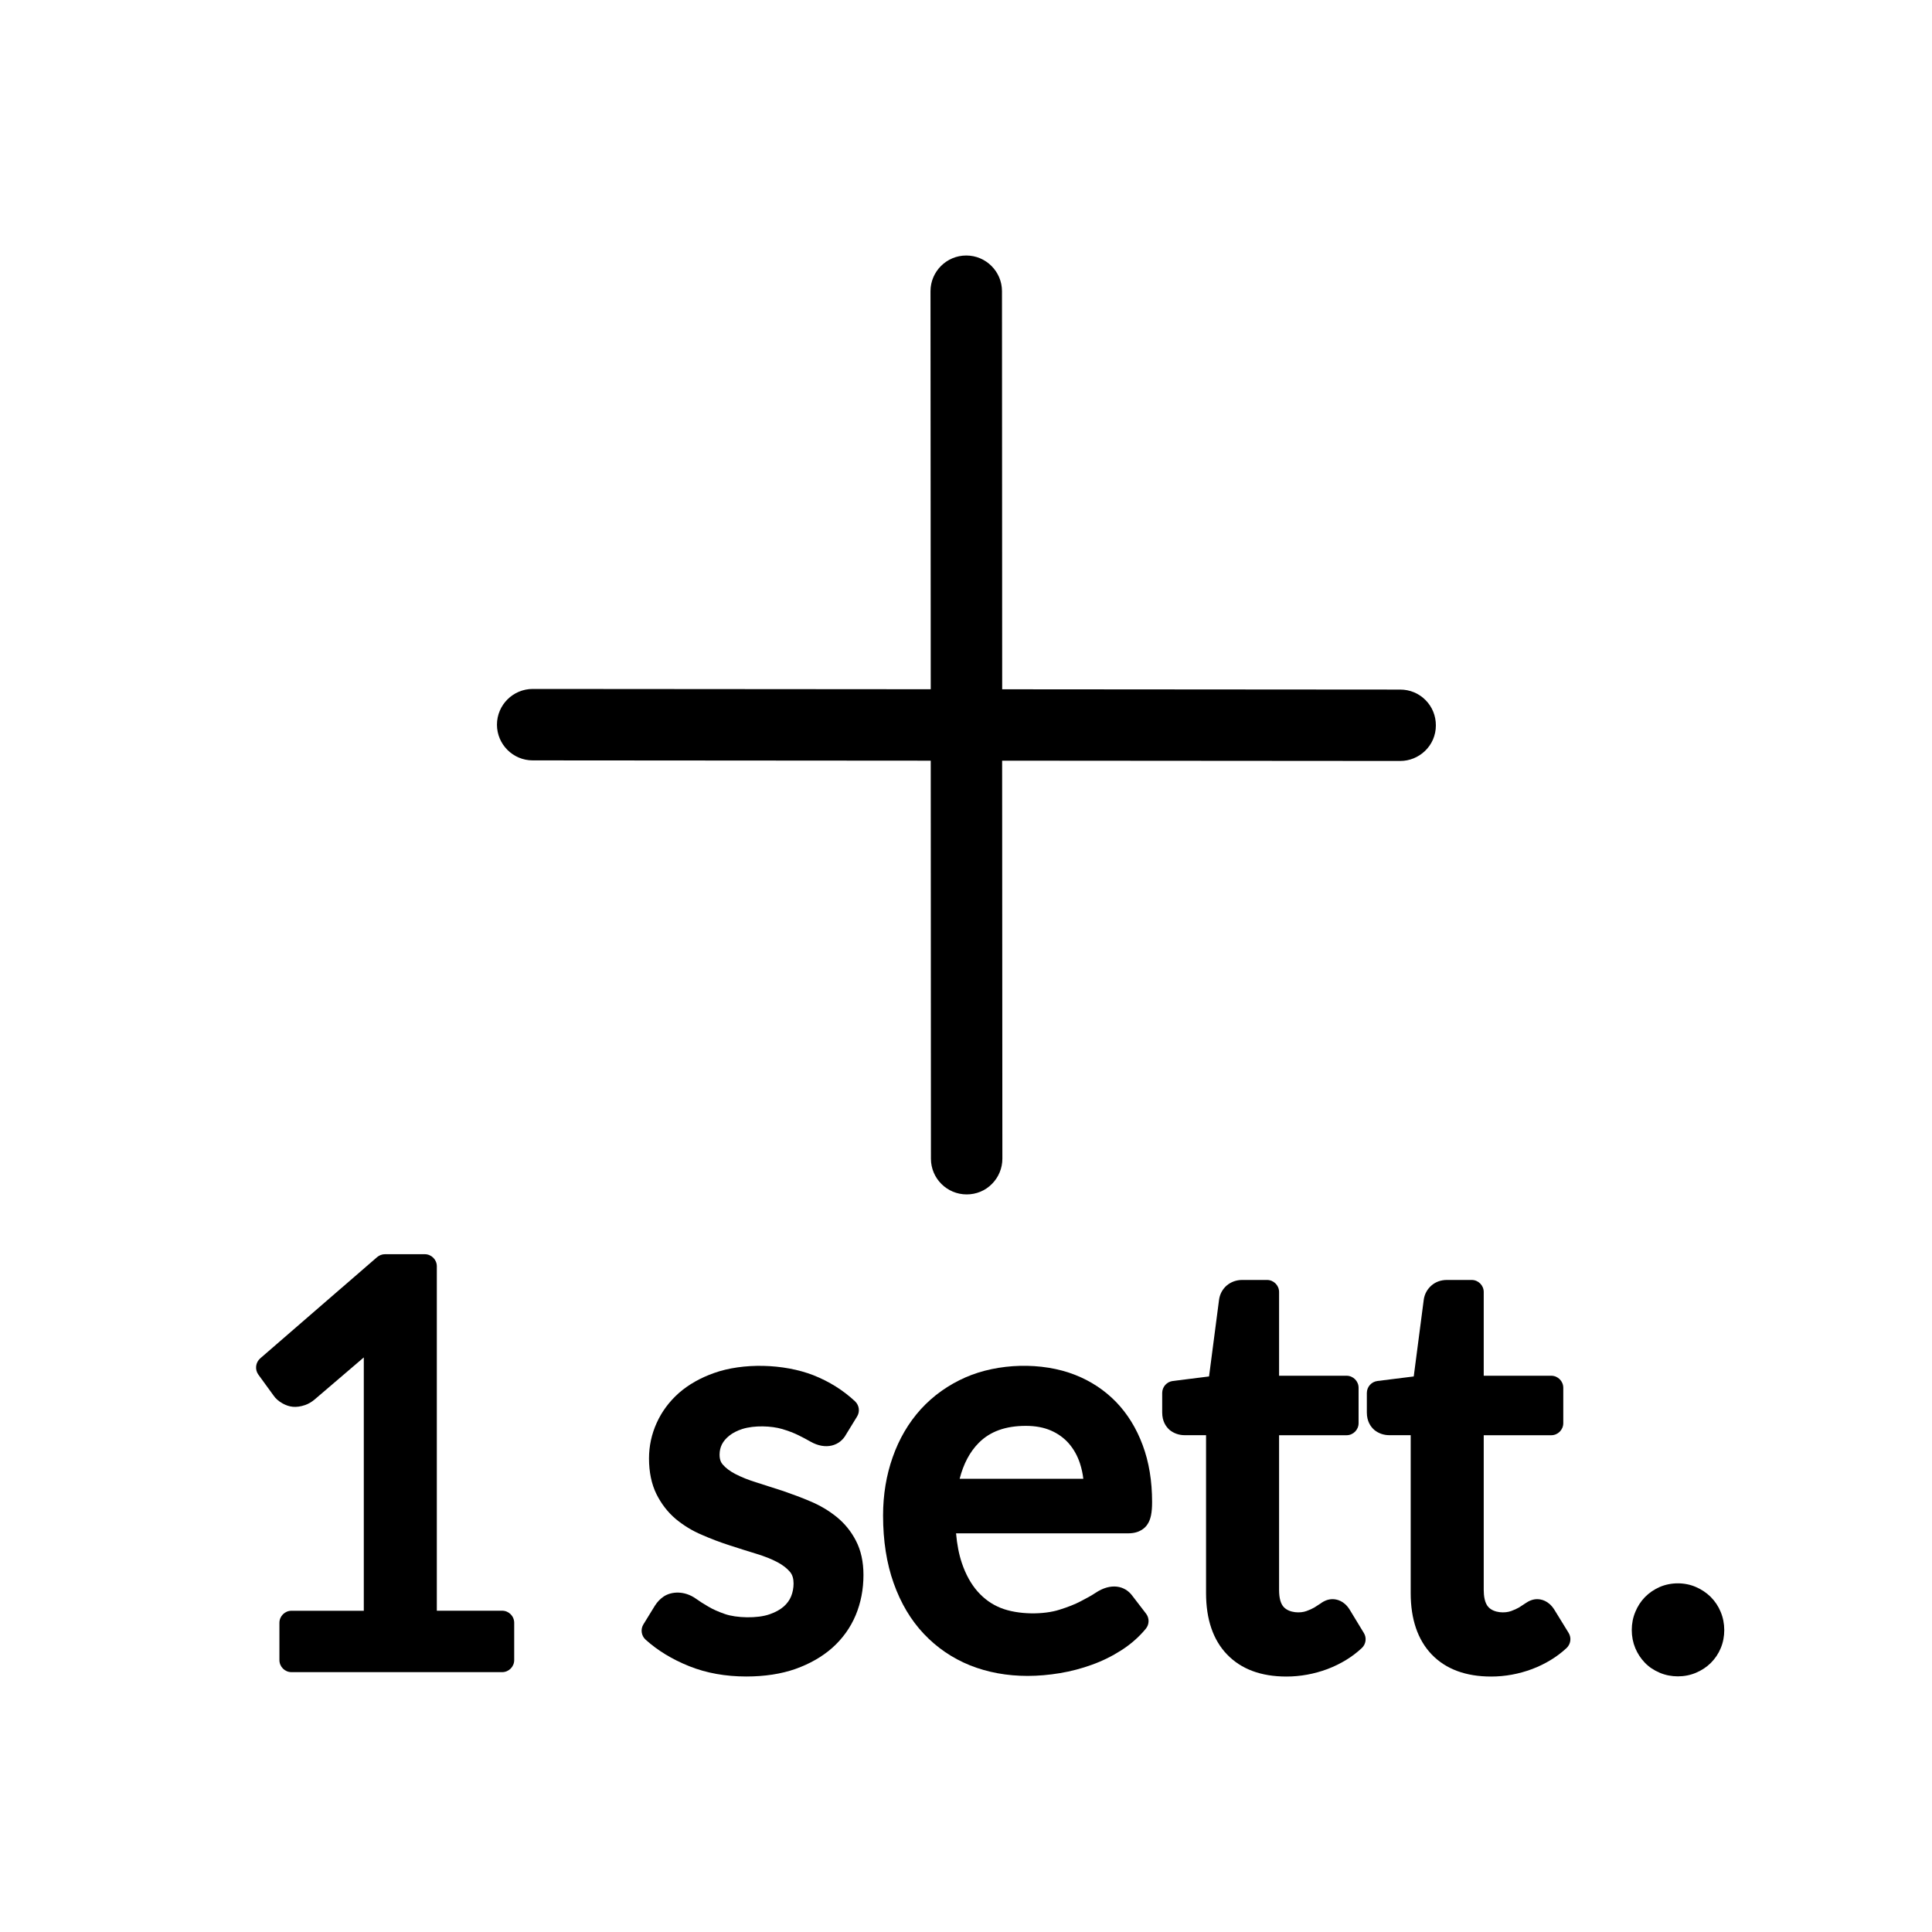 <?xml version="1.0" encoding="utf-8"?>
<!-- Generator: Adobe Illustrator 19.0.0, SVG Export Plug-In . SVG Version: 6.00 Build 0)  -->
<svg version="1.1" id="Livello_1" xmlns="http://www.w3.org/2000/svg" xmlns:xlink="http://www.w3.org/1999/xlink" x="0px" y="0px"
	 viewBox="0 0 40 40" enable-background="new 0 0 40 40" xml:space="preserve">
<g id="Livello_2_2_">
</g>
<g>
	<path d="M19.274,23.99c0,0.408,0.332,0.739,0.74,0.739c0.199,0,0.385-0.077,0.522-0.216c0.138-0.137,0.217-0.327,0.217-0.523
		l-0.005-8.241l8.242,0.006c0.191,0,0.374-0.074,0.515-0.209c0.143-0.138,0.223-0.326,0.223-0.526
		c0.001-0.199-0.075-0.386-0.214-0.526c-0.139-0.14-0.325-0.217-0.523-0.217l-8.242-0.006l-0.004-8.242
		c0-0.407-0.332-0.739-0.74-0.739c-0.408,0-0.74,0.332-0.74,0.739l0.005,8.241l-8.241-0.006c-0.408,0-0.74,0.332-0.74,0.74
		c0,0.407,0.332,0.739,0.74,0.739l8.241,0.006L19.274,23.99z"/>
	<path d="M10.396,33.348H9.044v-7.131c0-0.138-0.112-0.25-0.25-0.25H7.971c-0.06,0-0.118,0.022-0.164,0.061l-2.419,2.095
		c-0.098,0.086-0.115,0.232-0.039,0.337l0.312,0.429c0.044,0.066,0.108,0.123,0.192,0.169c0.132,0.072,0.269,0.098,0.464,0.032
		c0.068-0.024,0.131-0.061,0.191-0.11l1.024-0.876v5.245H6.035c-0.138,0-0.25,0.112-0.25,0.25v0.771c0,0.138,0.112,0.25,0.25,0.25
		h4.361c0.138,0,0.25-0.112,0.25-0.25v-0.771C10.646,33.46,10.534,33.348,10.396,33.348z"/>
	<path d="M17.321,31.406c-0.161-0.13-0.341-0.237-0.536-0.319c-0.184-0.079-0.373-0.149-0.567-0.216
		c-0.188-0.062-0.373-0.121-0.554-0.178c-0.163-0.05-0.309-0.108-0.437-0.174c-0.109-0.056-0.198-0.122-0.263-0.197
		c-0.028-0.032-0.066-0.089-0.066-0.204c0-0.078,0.016-0.148,0.048-0.213c0.035-0.068,0.085-0.127,0.156-0.183
		c0.07-0.056,0.161-0.102,0.266-0.136c0.253-0.08,0.602-0.065,0.825,0c0.13,0.039,0.241,0.081,0.334,0.127
		c0.098,0.049,0.181,0.092,0.251,0.133c0.32,0.183,0.613,0.087,0.74-0.149l0.227-0.37c0.062-0.101,0.045-0.231-0.042-0.314
		c-0.244-0.228-0.533-0.41-0.861-0.54c-0.619-0.241-1.46-0.261-2.062-0.045c-0.281,0.1-0.524,0.237-0.725,0.413
		c-0.199,0.177-0.354,0.385-0.459,0.619c-0.106,0.233-0.159,0.481-0.159,0.736c0,0.282,0.052,0.53,0.154,0.738
		c0.101,0.202,0.235,0.376,0.401,0.516c0.162,0.134,0.344,0.245,0.539,0.327c0.188,0.083,0.38,0.155,0.575,0.218
		c0.189,0.061,0.373,0.12,0.555,0.175c0.167,0.051,0.314,0.109,0.436,0.174c0.111,0.059,0.199,0.128,0.262,0.204
		c0.048,0.059,0.071,0.137,0.071,0.237c0,0.094-0.018,0.184-0.051,0.266c-0.033,0.08-0.085,0.15-0.152,0.21
		c-0.075,0.065-0.172,0.119-0.288,0.159c-0.258,0.094-0.7,0.078-0.929-0.003c-0.141-0.049-0.253-0.099-0.345-0.154
		c-0.101-0.059-0.187-0.113-0.261-0.167c-0.234-0.164-0.499-0.149-0.66-0.044c-0.072,0.048-0.134,0.111-0.185,0.192l-0.238,0.387
		c-0.063,0.102-0.044,0.235,0.045,0.316c0.249,0.225,0.552,0.409,0.904,0.55c0.355,0.142,0.752,0.213,1.182,0.213
		c0.38,0,0.722-0.053,1.016-0.156c0.298-0.106,0.555-0.253,0.764-0.438c0.213-0.19,0.376-0.418,0.484-0.675
		c0.107-0.256,0.161-0.536,0.161-0.833c0-0.271-0.052-0.51-0.156-0.709C17.622,31.706,17.486,31.539,17.321,31.406z M13.774,33.376
		L13.774,33.376L13.774,33.376L13.774,33.376z"/>
	<path d="M23.759,31.556c0.065-0.097,0.094-0.237,0.094-0.457c0-0.436-0.065-0.832-0.195-1.179c-0.13-0.351-0.316-0.651-0.552-0.895
		c-0.237-0.243-0.521-0.431-0.841-0.557c-0.701-0.278-1.606-0.243-2.271,0.047c-0.361,0.158-0.674,0.381-0.932,0.664
		c-0.252,0.279-0.448,0.613-0.58,0.991c-0.132,0.372-0.199,0.778-0.199,1.207c0,0.523,0.074,0.994,0.219,1.399
		c0.146,0.414,0.357,0.768,0.625,1.051c0.268,0.284,0.589,0.504,0.958,0.653c0.365,0.145,0.765,0.218,1.191,0.218
		c0.217,0,0.443-0.02,0.672-0.058c0.227-0.038,0.449-0.097,0.658-0.173c0.216-0.077,0.421-0.179,0.61-0.3
		c0.195-0.125,0.366-0.275,0.507-0.446c0.074-0.09,0.076-0.219,0.005-0.312l-0.279-0.363c-0.158-0.222-0.452-0.278-0.765-0.069
		c-0.081,0.054-0.185,0.112-0.31,0.176c-0.116,0.061-0.261,0.119-0.435,0.173c-0.323,0.106-0.859,0.11-1.224-0.037
		c-0.183-0.074-0.338-0.185-0.474-0.338c-0.137-0.155-0.247-0.354-0.326-0.588c-0.061-0.18-0.101-0.387-0.121-0.617h3.563
		C23.603,31.747,23.717,31.624,23.759,31.556z M19.868,30.618c0.079-0.309,0.211-0.56,0.397-0.746
		c0.235-0.236,0.554-0.351,0.976-0.351c0.195,0,0.369,0.032,0.518,0.097c0.143,0.062,0.267,0.151,0.367,0.264
		C22.229,30,22.308,30.14,22.36,30.3c0.032,0.099,0.056,0.205,0.069,0.317H19.868z"/>
	<path d="M27.941,33.322c-0.118-0.186-0.271-0.213-0.353-0.213c-0.083,0-0.166,0.029-0.25,0.091
		c-0.036,0.025-0.079,0.053-0.125,0.081c-0.045,0.026-0.099,0.051-0.164,0.074c-0.126,0.047-0.349,0.041-0.465-0.077
		c-0.068-0.067-0.102-0.189-0.102-0.36v-3.203h1.396c0.138,0,0.25-0.112,0.25-0.25v-0.732c0-0.138-0.112-0.25-0.25-0.25h-1.396
		V26.75c0-0.138-0.112-0.25-0.25-0.25H25.72c-0.123,0-0.235,0.04-0.327,0.119c-0.086,0.078-0.138,0.176-0.154,0.292l-0.207,1.587
		l-0.751,0.094c-0.125,0.016-0.219,0.122-0.219,0.248v0.404c0,0.186,0.08,0.296,0.154,0.362c0.087,0.07,0.195,0.108,0.311,0.108
		h0.443v3.27c0,0.542,0.146,0.97,0.435,1.27c0.292,0.304,0.704,0.457,1.228,0.457c0.288,0,0.574-0.052,0.851-0.155
		c0.276-0.105,0.515-0.252,0.711-0.435c0.086-0.081,0.104-0.212,0.042-0.312L27.941,33.322z"/>
	<path d="M32.176,33.319c-0.119-0.183-0.271-0.21-0.351-0.21c-0.082,0-0.164,0.029-0.25,0.09c-0.037,0.025-0.08,0.054-0.125,0.082
		c-0.046,0.026-0.1,0.051-0.164,0.074c-0.127,0.047-0.349,0.041-0.465-0.077c-0.084-0.083-0.102-0.242-0.102-0.36v-3.203h1.397
		c0.138,0,0.25-0.112,0.25-0.25v-0.732c0-0.138-0.112-0.25-0.25-0.25h-1.397V26.75c0-0.138-0.112-0.25-0.25-0.25h-0.511
		c-0.125,0-0.237,0.04-0.324,0.117c-0.087,0.077-0.142,0.18-0.157,0.294l-0.207,1.587l-0.752,0.094
		c-0.125,0.016-0.219,0.122-0.219,0.248v0.404c0,0.185,0.08,0.295,0.154,0.361c0.087,0.071,0.195,0.109,0.312,0.109h0.442v3.27
		c0,0.542,0.147,0.97,0.436,1.271c0.292,0.303,0.705,0.456,1.229,0.456c0.288,0,0.573-0.052,0.849-0.155
		c0.274-0.104,0.513-0.25,0.712-0.434c0.087-0.081,0.106-0.213,0.044-0.314L32.176,33.319z"/>
	<path d="M35.625,33.373c-0.047-0.115-0.116-0.219-0.207-0.311c-0.088-0.086-0.189-0.154-0.302-0.203
		c-0.234-0.104-0.522-0.103-0.756-0.001c-0.115,0.051-0.217,0.12-0.304,0.209c-0.085,0.088-0.152,0.191-0.198,0.305
		c-0.049,0.116-0.074,0.242-0.074,0.375c0,0.134,0.025,0.261,0.073,0.376c0.047,0.113,0.114,0.215,0.199,0.303
		c0.085,0.088,0.185,0.155,0.308,0.207c0.118,0.05,0.244,0.074,0.375,0.074c0.13,0,0.256-0.024,0.376-0.075
		c0.119-0.051,0.219-0.117,0.307-0.204c0.088-0.089,0.157-0.191,0.204-0.305c0.049-0.117,0.073-0.244,0.073-0.376
		C35.698,33.616,35.674,33.49,35.625,33.373z"/>
</g>
</svg>

